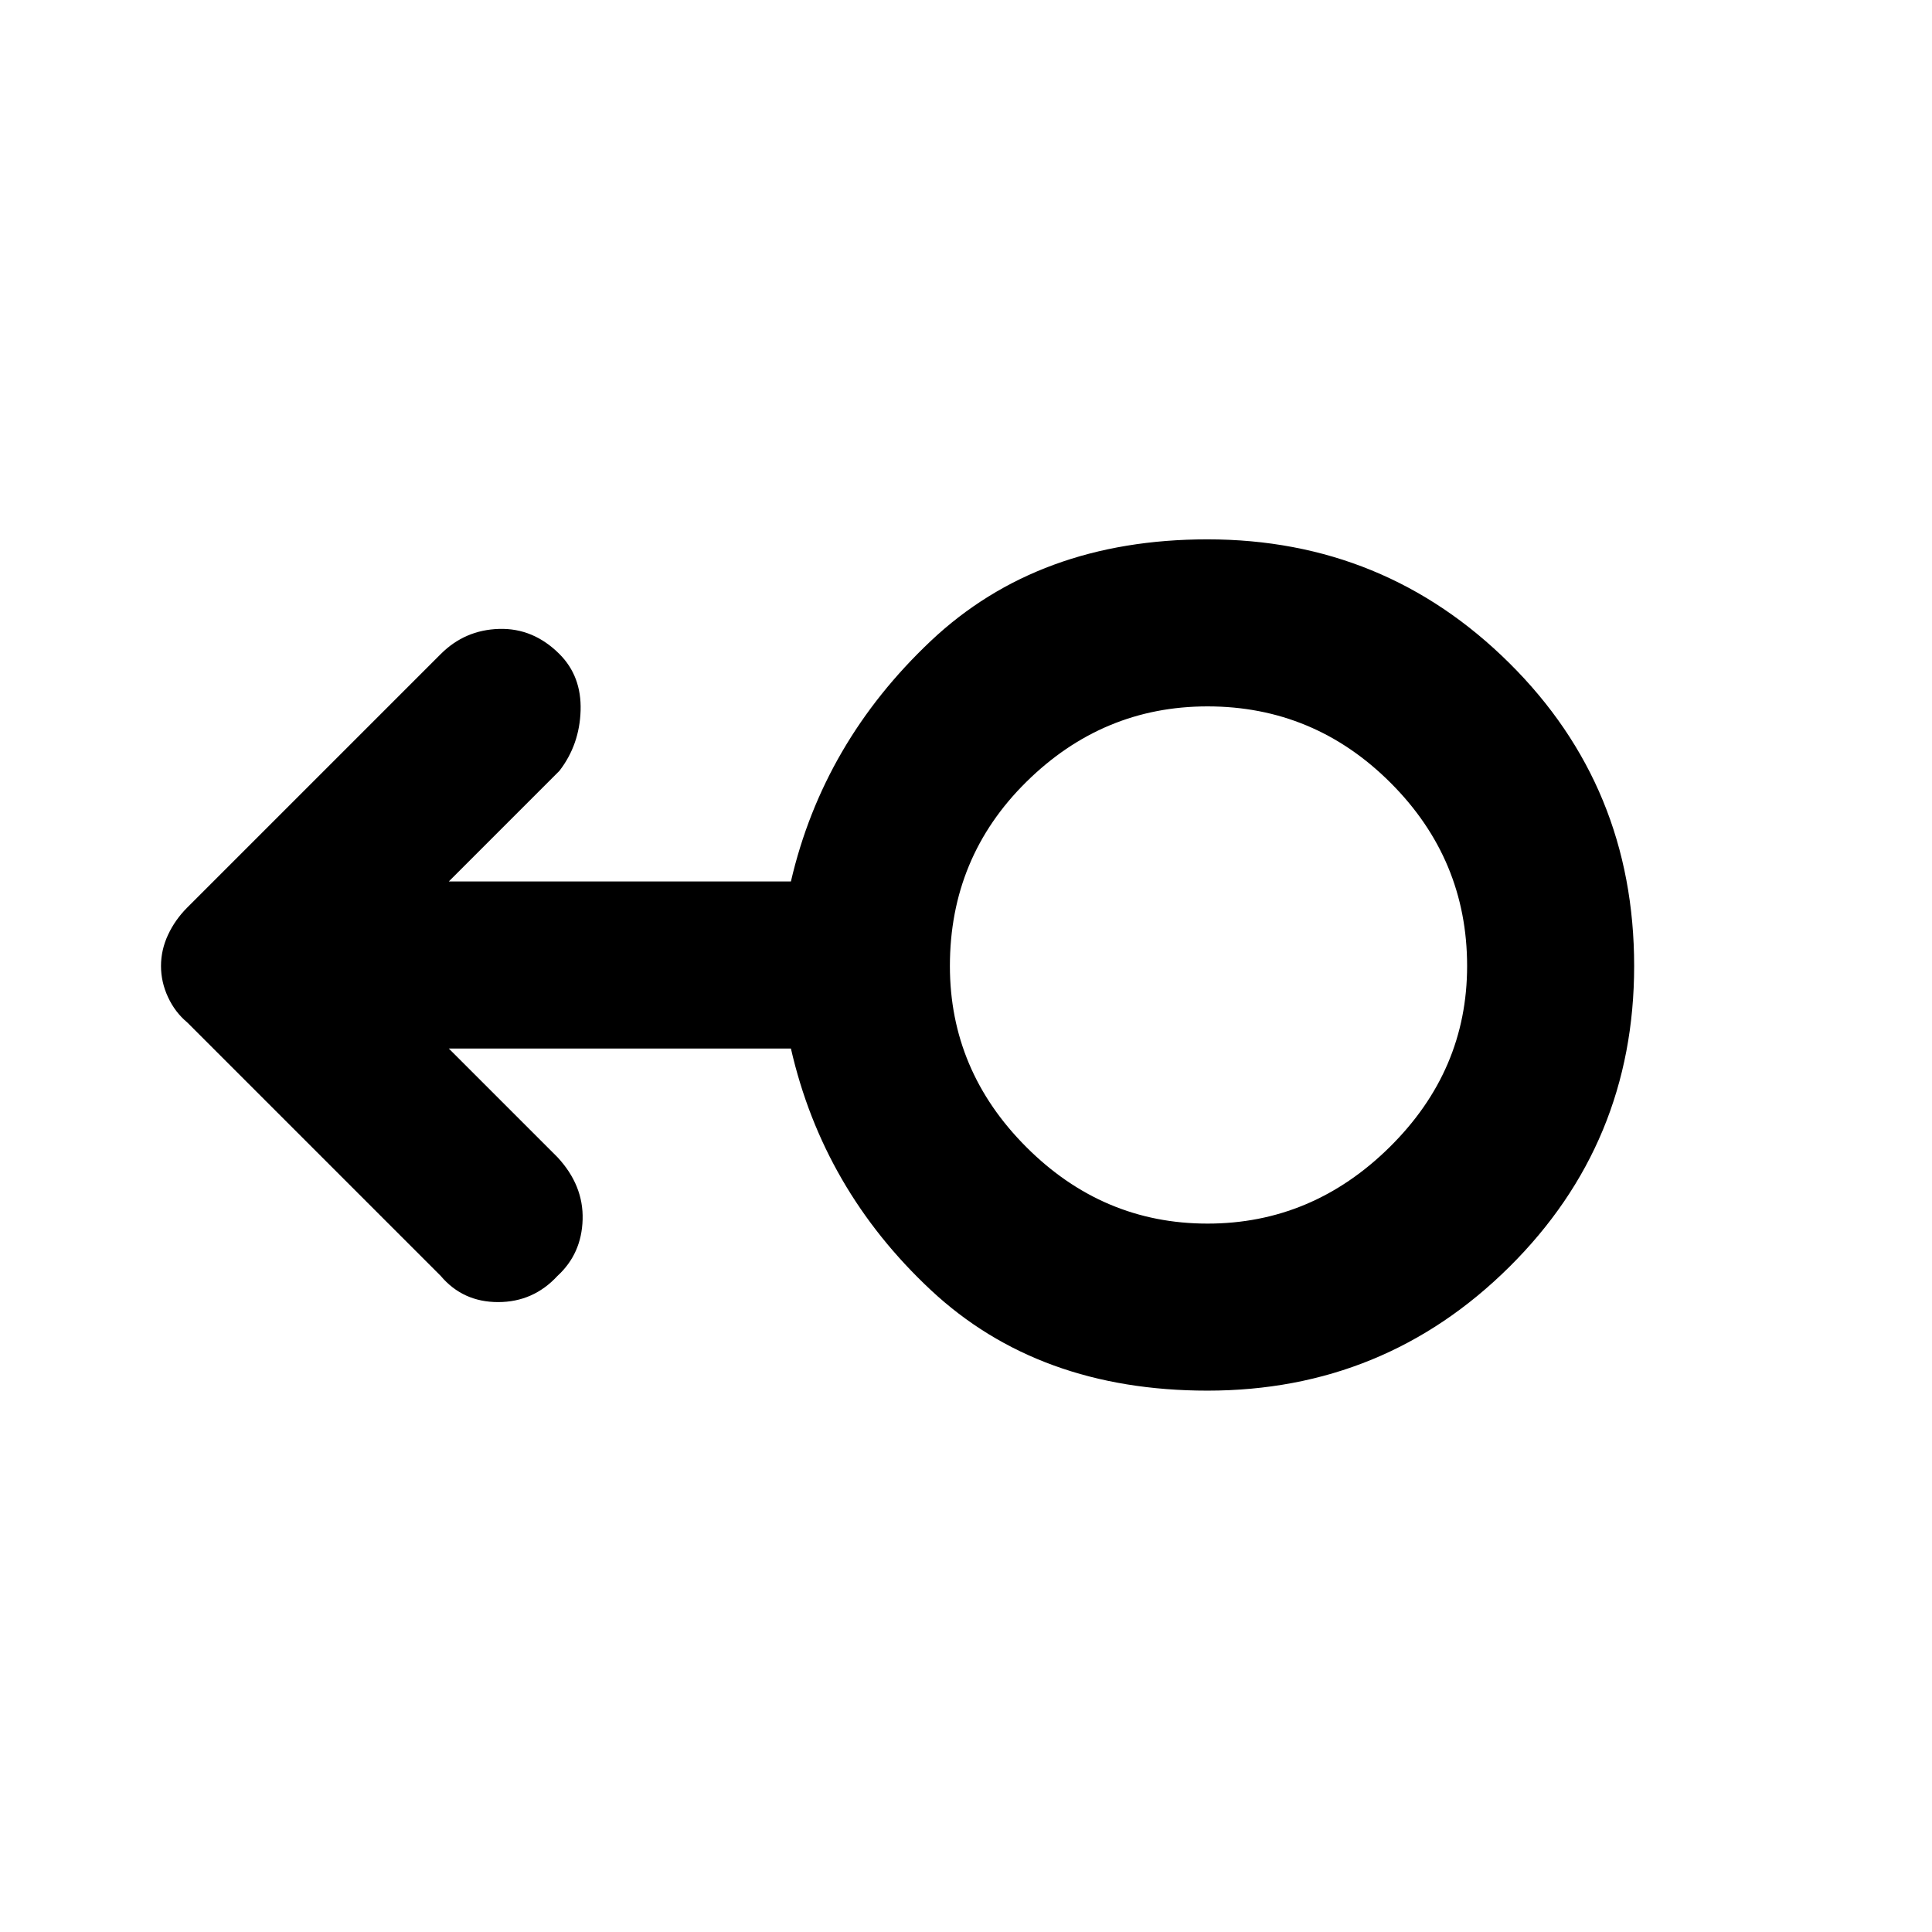 <svg xmlns="http://www.w3.org/2000/svg" height="48" width="48"><path d="M30 34.55q-4.2 0-6.875-2.5t-3.475-6h-8.5l2.7 2.7q.65.7.625 1.55-.025.85-.625 1.4-.6.65-1.475.65-.875 0-1.425-.65l-6.3-6.3q-.3-.25-.475-.625T4 24q0-.4.175-.775t.475-.675l6.3-6.3q.6-.6 1.45-.625.85-.025 1.5.625.55.55.525 1.4-.025.85-.525 1.5l-2.75 2.75h8.5q.8-3.45 3.475-5.975Q25.8 13.4 30 13.4q4.4 0 7.5 3.075Q40.6 19.55 40.6 24q0 4.4-3.1 7.475-3.1 3.075-7.5 3.075Zm0-4.15q2.6 0 4.525-1.9 1.925-1.9 1.925-4.5 0-2.65-1.9-4.55T30 17.55q-2.6 0-4.5 1.875T23.6 24q0 2.6 1.9 4.5t4.5 1.9Zm0-6.4Z"/></svg>
